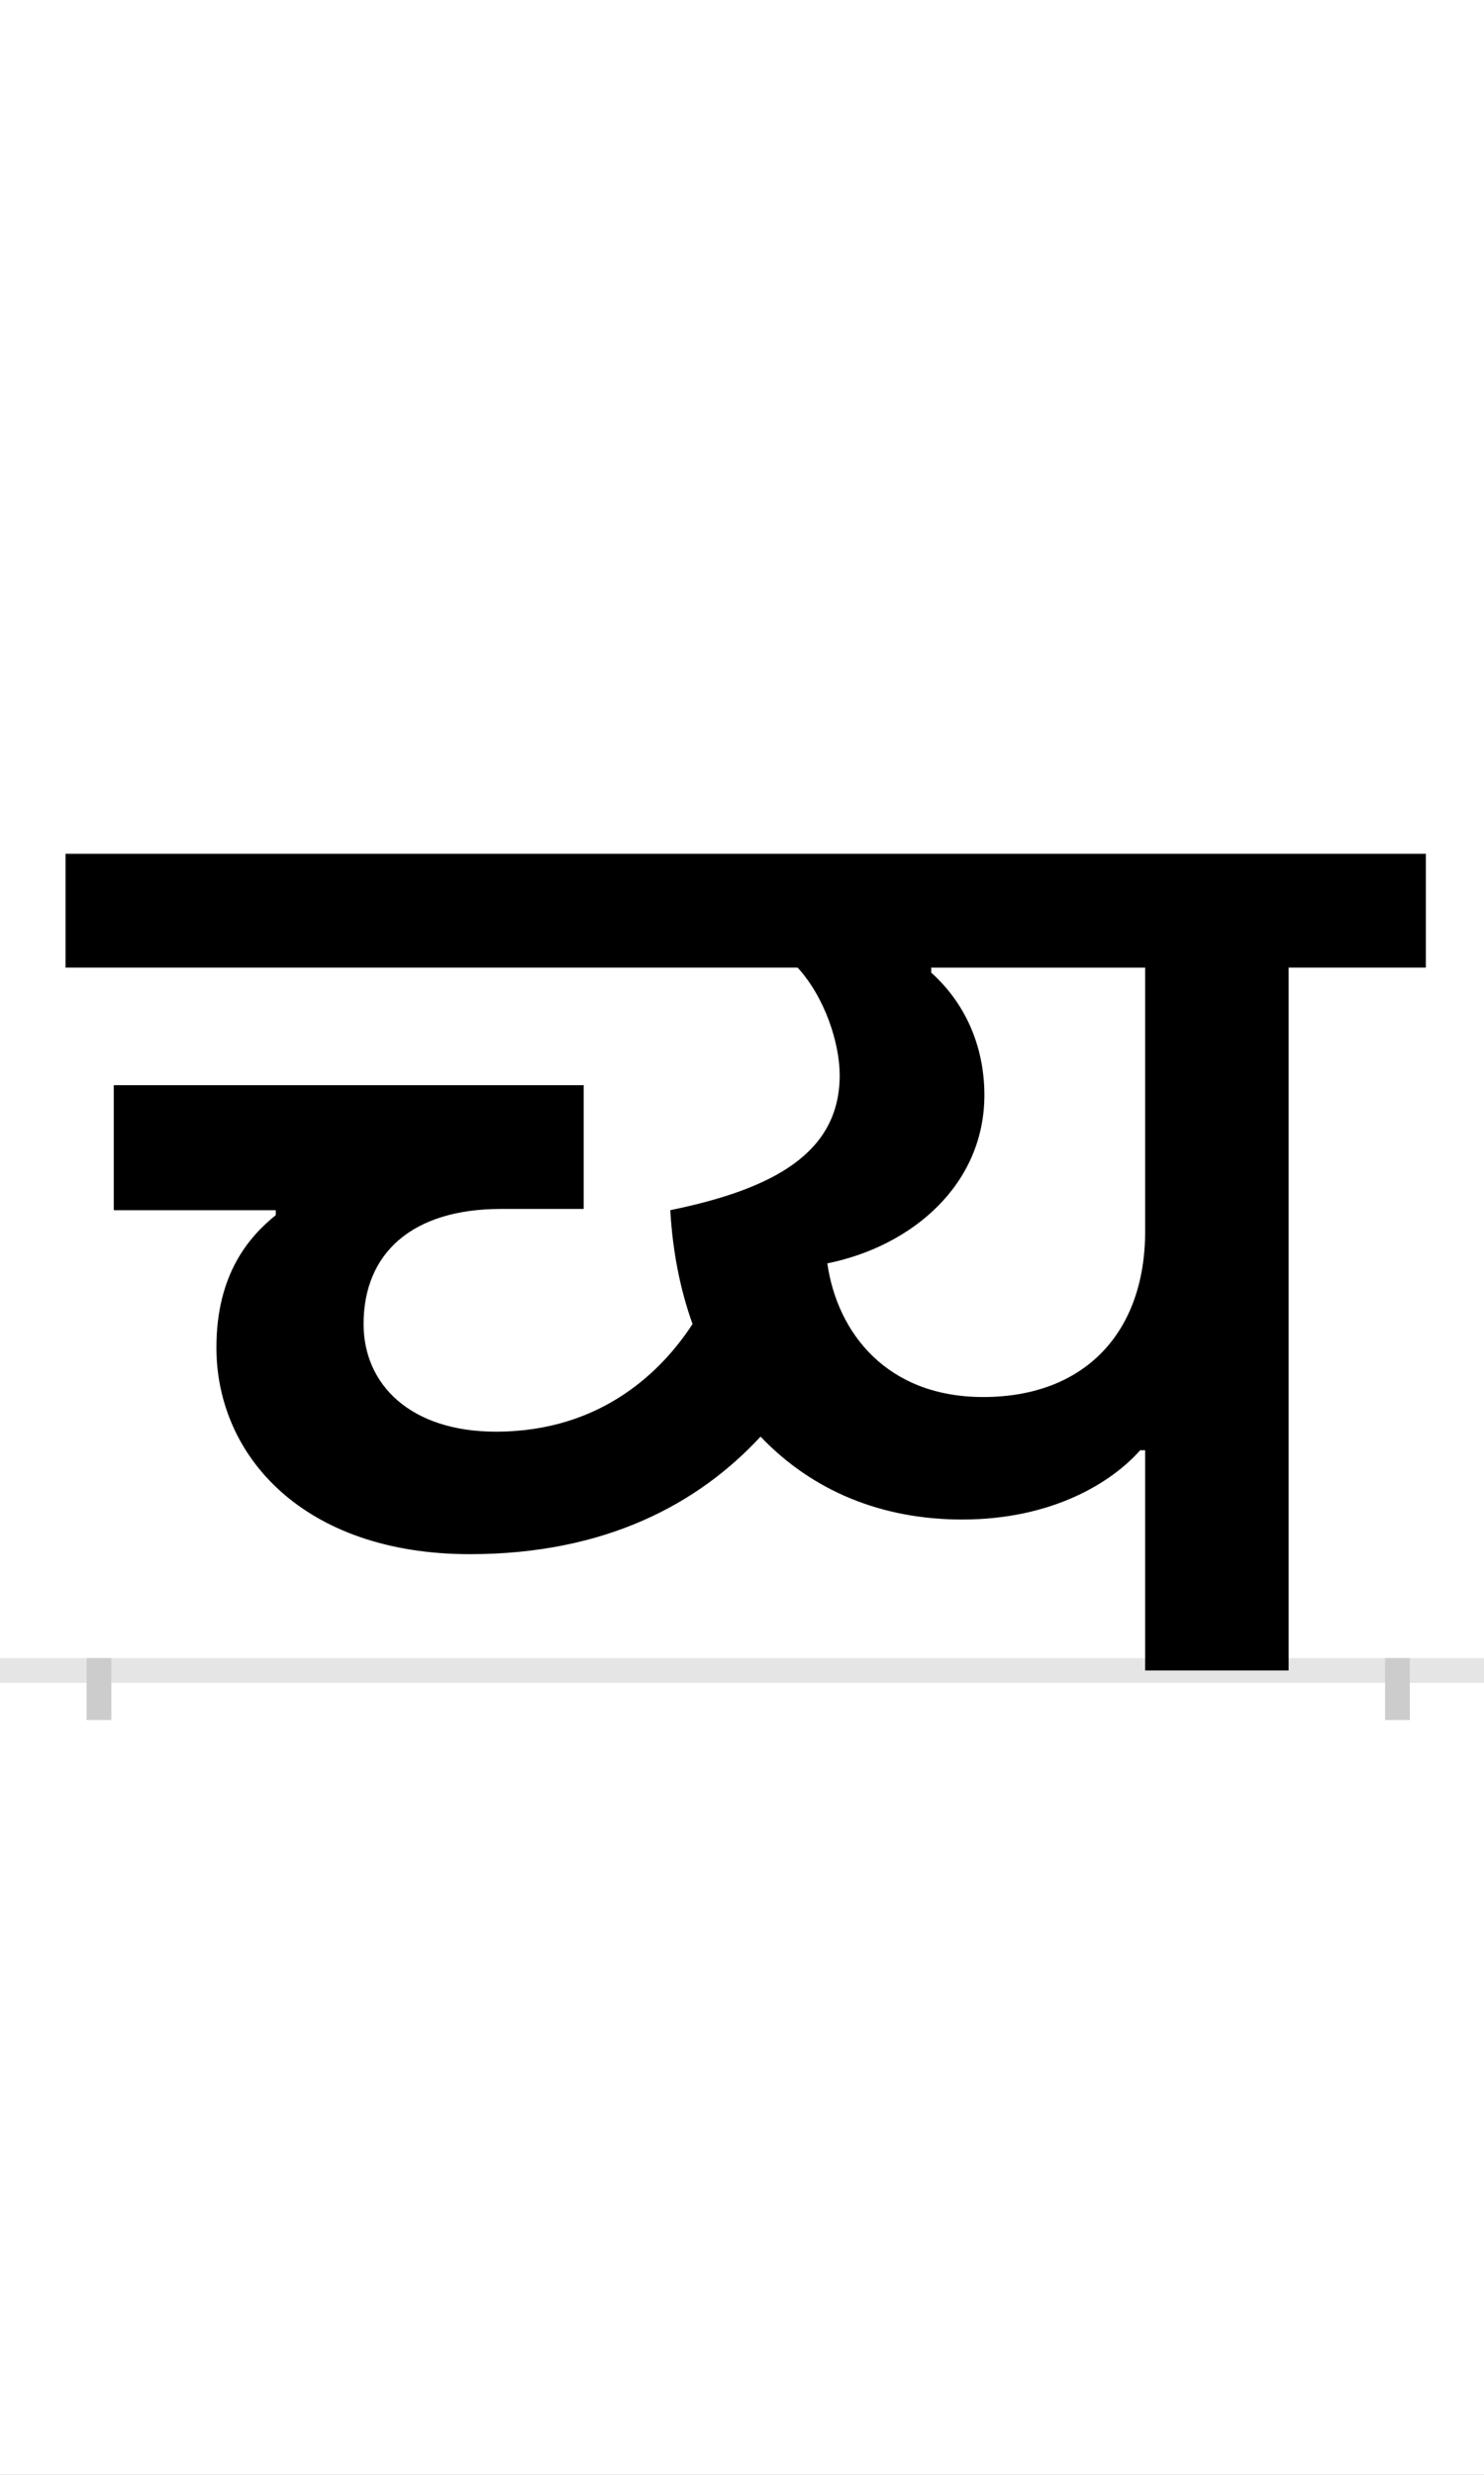 <?xml version="1.0" encoding="UTF-8"?>
<svg height="200.0" version="1.1" width="120.0" xmlns="http://www.w3.org/2000/svg" xmlns:xlink="http://www.w3.org/1999/xlink">
 <rect width="100%" height="100%" fill="#808080" stroke="none"/>
 <path d="M0,0 l120,0 l0,200 l-120,0 Z M0,0" fill="rgb(255,255,255)" transform="matrix(1,0,0,-1,0.0,200.0)"/>
 <path d="M0,0 l120,0" fill="none" stroke="rgb(229,229,229)" stroke-width="2" transform="matrix(1,0,0,-1,0.0,135.0)"/>
 <path d="M0,1 l0,-5" fill="none" stroke="rgb(204,204,204)" stroke-width="2" transform="matrix(1,0,0,-1,8.0,135.0)"/>
 <path d="M0,1 l0,-5" fill="none" stroke="rgb(204,204,204)" stroke-width="2" transform="matrix(1,0,0,-1,113.0,135.0)"/>
 <path d="M300,94 c110,0,185,41,235,95 c42,-44,98,-67,163,-67 c73,0,121,30,144,56 l4,0 l0,-178 l116,0 l0,568 l111,0 l0,92 l-1100,0 l0,-92 l592,0 c22,-24,34,-61,34,-87 c0,-63,-54,-92,-137,-109 c2,-34,8,-64,18,-92 c-24,-37,-73,-87,-159,-87 c-69,0,-107,38,-107,87 c0,57,39,93,111,93 l67,0 l0,100 l-380,0 l0,-101 l131,0 l0,-4 c-21,-17,-48,-47,-48,-107 c0,-88,71,-167,205,-167 Z M589,329 c69,14,127,64,127,136 c0,36,-13,72,-43,99 l0,4 l173,0 l0,-213 c0,-82,-49,-134,-131,-134 c-78,0,-118,52,-126,108 Z M589,329" fill="rgb(0,0,0)" transform="matrix(0.1,0.0,0.0,-0.1,8.0,135.0)"/>
</svg>